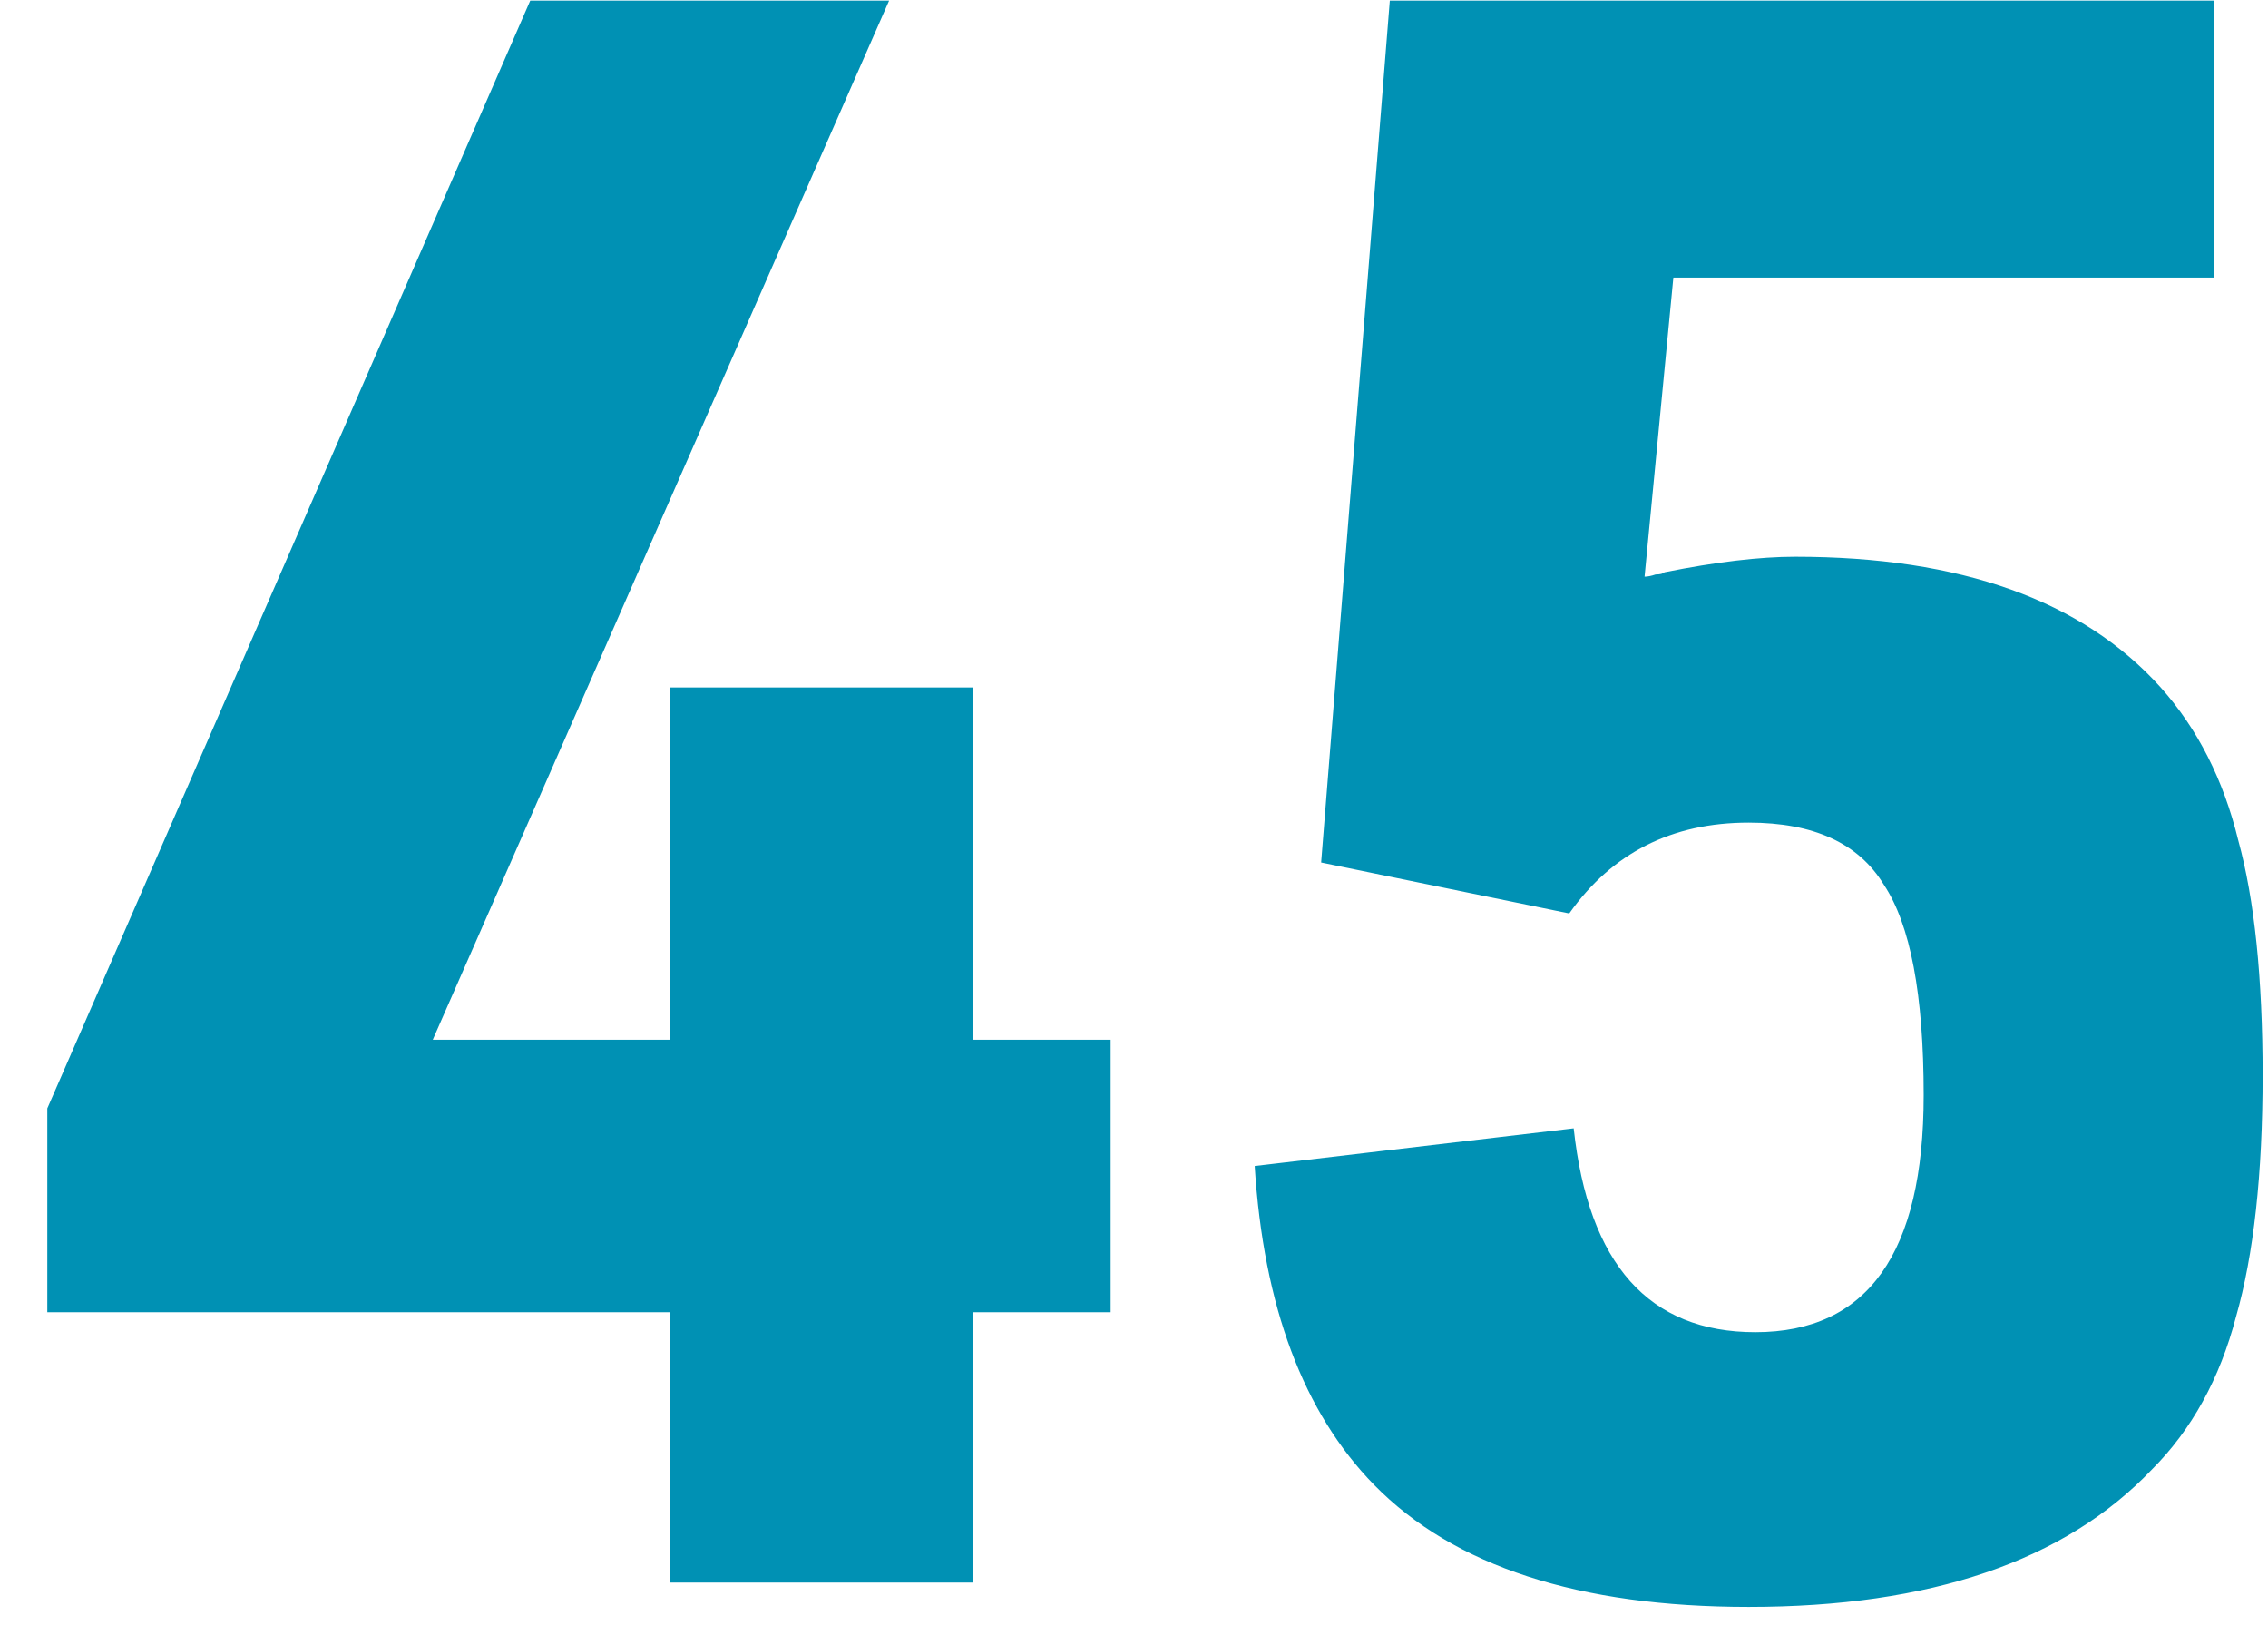 <svg width="43" height="31" viewBox="0 0 43 31" fill="none" xmlns="http://www.w3.org/2000/svg">
<path d="M12.699 30V24.876H0.897V21.012L10.053 0.012H16.857L8.205 19.71H12.699V13.032H18.453V19.71H21.057V24.876H18.453V30H12.699ZM25.048 16.35L26.35 0.012H41.974V5.262H31.726L31.18 10.932C31.236 10.932 31.306 10.918 31.39 10.89C31.474 10.89 31.53 10.876 31.558 10.848C32.538 10.652 33.364 10.554 34.036 10.554C37.172 10.554 39.482 11.38 40.966 13.032C41.666 13.816 42.156 14.782 42.436 15.93C42.744 17.05 42.898 18.534 42.898 20.382C42.898 22.258 42.73 23.784 42.394 24.96C42.086 26.136 41.554 27.102 40.798 27.858C39.146 29.594 36.598 30.462 33.154 30.462C29.934 30.462 27.568 29.692 26.056 28.152C24.712 26.78 23.956 24.764 23.788 22.104L29.836 21.39C30.116 23.966 31.264 25.254 33.28 25.254C35.408 25.254 36.472 23.756 36.472 20.76C36.472 18.856 36.22 17.526 35.716 16.77C35.24 15.986 34.386 15.594 33.154 15.594C31.698 15.594 30.564 16.168 29.752 17.316L25.048 16.35Z" fill="#0091B4"/>
</svg>
